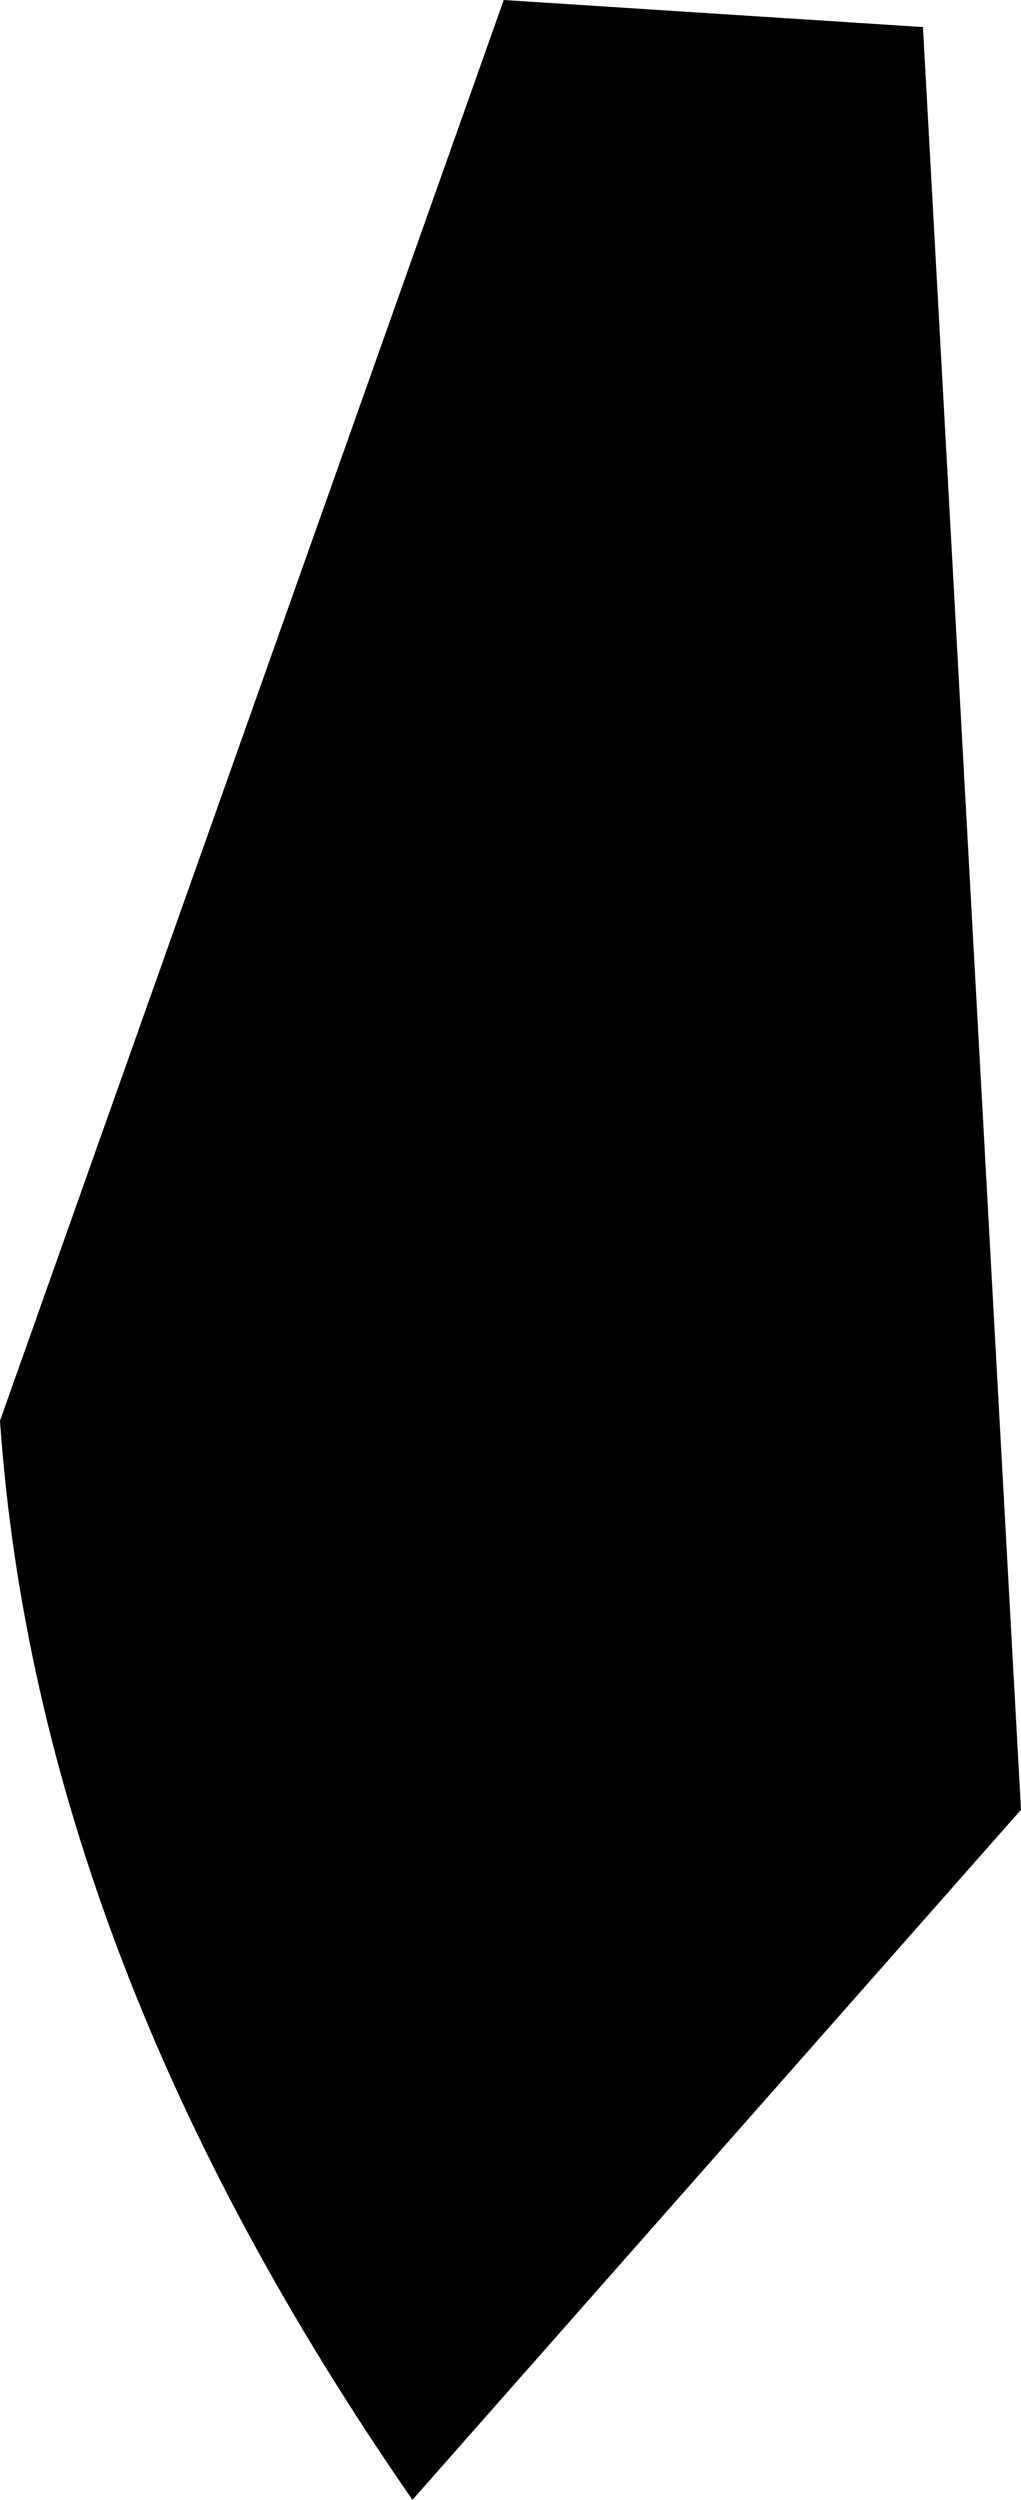 <?xml version="1.0" encoding="UTF-8" standalone="no"?>
<svg xmlns:xlink="http://www.w3.org/1999/xlink" height="36.95px" width="15.1px" xmlns="http://www.w3.org/2000/svg">
  <g transform="matrix(1.0, 0.0, 0.0, 1.0, -179.55, -426.7)">
    <path d="M193.2 427.1 L194.65 453.45 185.65 463.65 Q180.1 455.65 179.55 447.7 L187.0 426.7 193.2 427.1" fill="#000000" fill-rule="evenodd" stroke="none"/>
  </g>
</svg>
